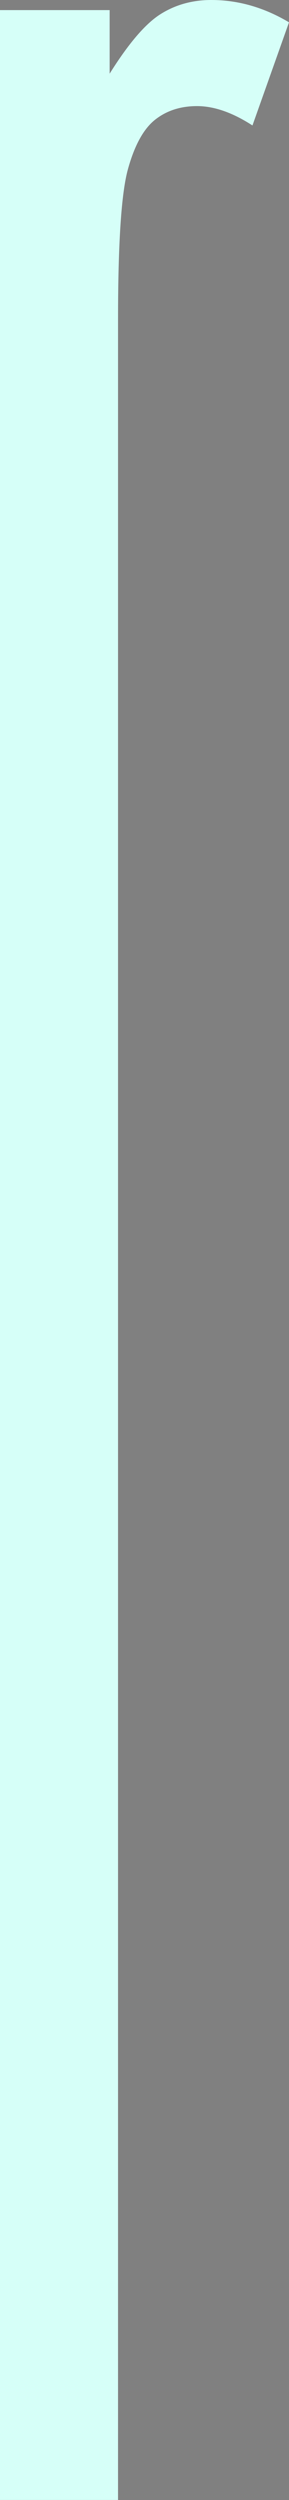 <?xml version="1.0" encoding="UTF-8" standalone="no"?>
<!-- Created with Inkscape (http://www.inkscape.org/) -->
<svg id="svg2" xmlns:rdf="http://www.w3.org/1999/02/22-rdf-syntax-ns#" xmlns="http://www.w3.org/2000/svg" height="337.77" width="39.139" version="1.1" xmlns:cc="http://creativecommons.org/ns#" xmlns:xlink="http://www.w3.org/1999/xlink" xmlns:dc="http://purl.org/dc/elements/1.1/">
 <rect width="100%" height="100%" fill="#808080" stroke="none"/>
 <defs id="defs4"></defs>
 <flowRoot id="flowRoot4118" font-size="40px" font-family="Liberation Sans" transform="translate(-648.685,-715.29)" xml:space="preserve" style="letter-spacing:0px;word-spacing:0px;" font-style="normal" font-stretch="normal" font-variant="normal" font-weight="normal" line-height="125%" fill="#000000"><flowRegion id="flowRegion4120"><rect id="rect4122" y="454.06" x="552.12" width="380.31" height="68.389"/></flowRegion><flowPara id="flowPara4124"/></flowRoot>
 <g id="text4214" font-size="40px" font-family="Liberation Sans" transform="translate(-642.685,-432.335)" font-style="normal" font-stretch="normal" font-variant="normal" font-weight="normal" style="letter-spacing:0px;word-spacing:0px;" line-height="125%" fill="#d6fff8">
  <path id="path4219" fill="#d6fff8" d="m658.67,770.1-15.985,0,0-336.4,14.848,0,0,8.59c2.541-4.058,4.826-6.732,6.855-8.021,2.029-1.289,4.333-1.934,6.912-1.934,3.641,0,7.149,1.005,10.524,3.015l-4.949,13.937c-2.693-1.744-5.196-2.617-7.509-2.617-2.238,0-4.134,0.616-5.689,1.849-1.555,1.233-2.778,3.461-3.669,6.684-0.891,3.224-1.337,9.974-1.337,20.252z"/>
 </g>
</svg>
